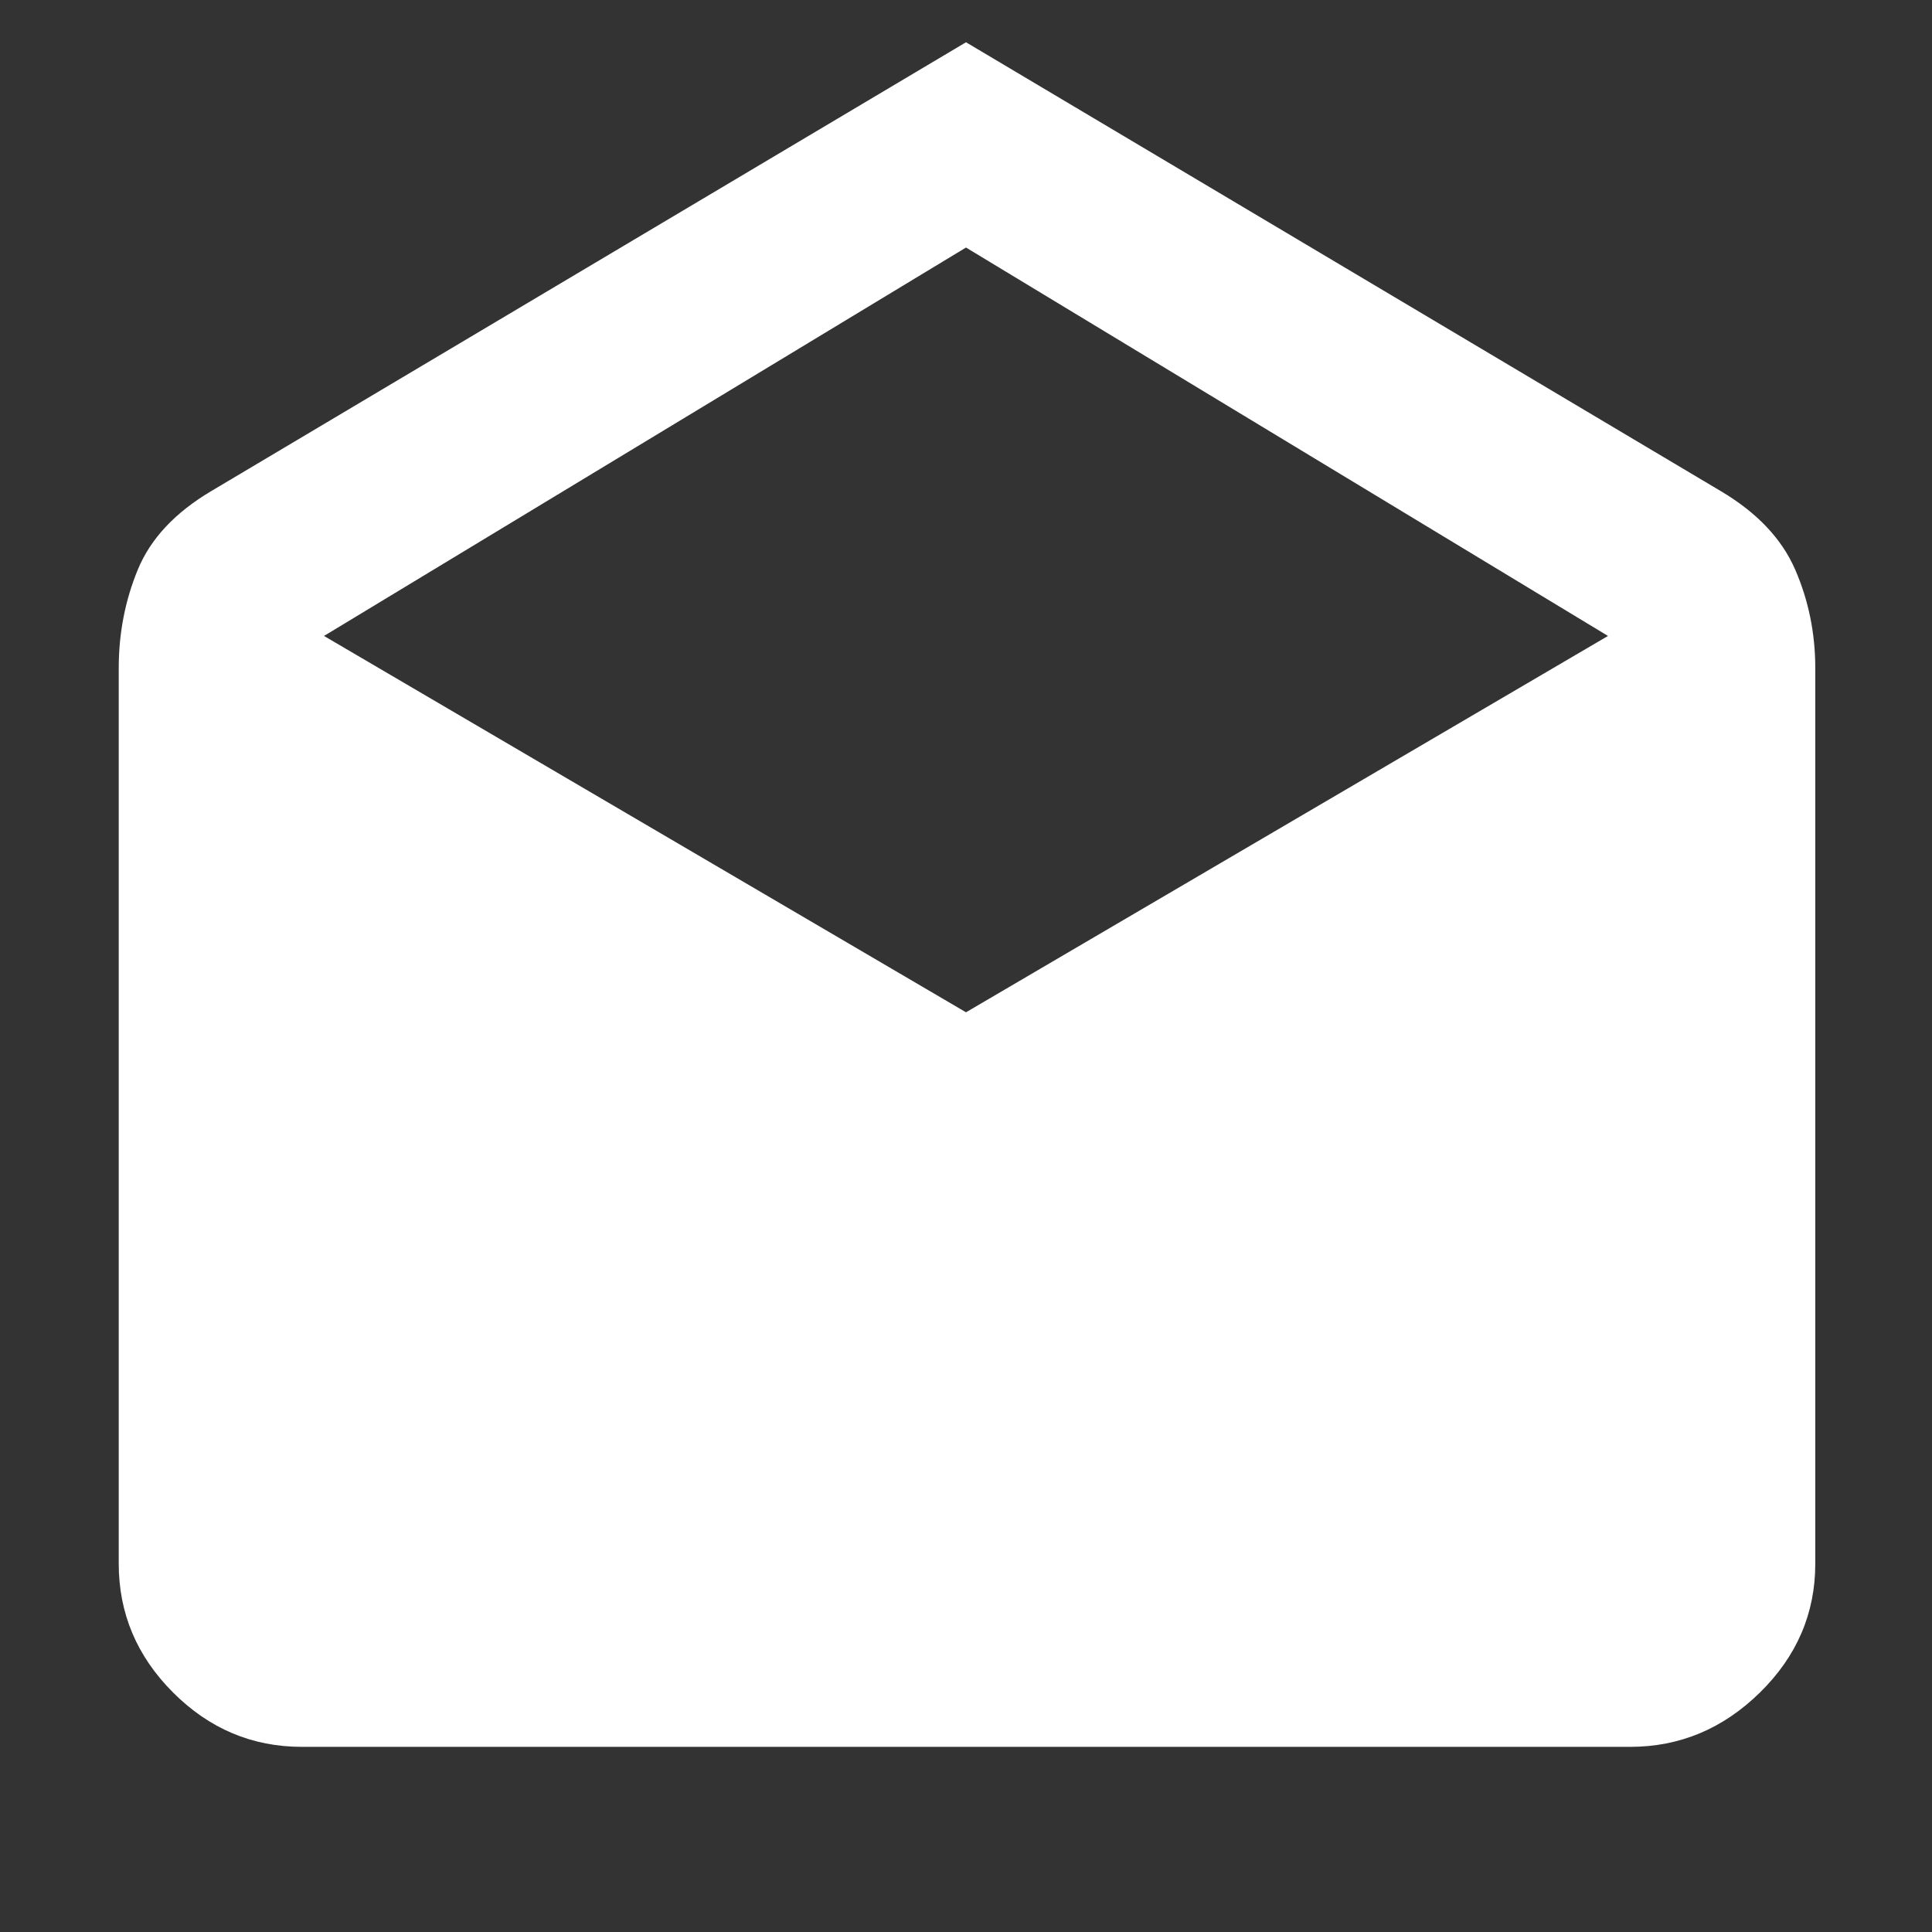 <svg xmlns="http://www.w3.org/2000/svg" height="48" viewBox="0 -960 960 960" width="48"><rect x="0" y="-960" width="960" height="960" fill="#333333" stroke="none"/><path d="m480-939 375 223q27 16 37 39t10 49v445q0 37-27.5 64T810-92H150q-37 0-64-27t-27-64v-445q0-26 9.5-49t36.5-39l375-223Zm0 482 319-187-319-193-319 193 319 187Z" fill='white' /></svg>